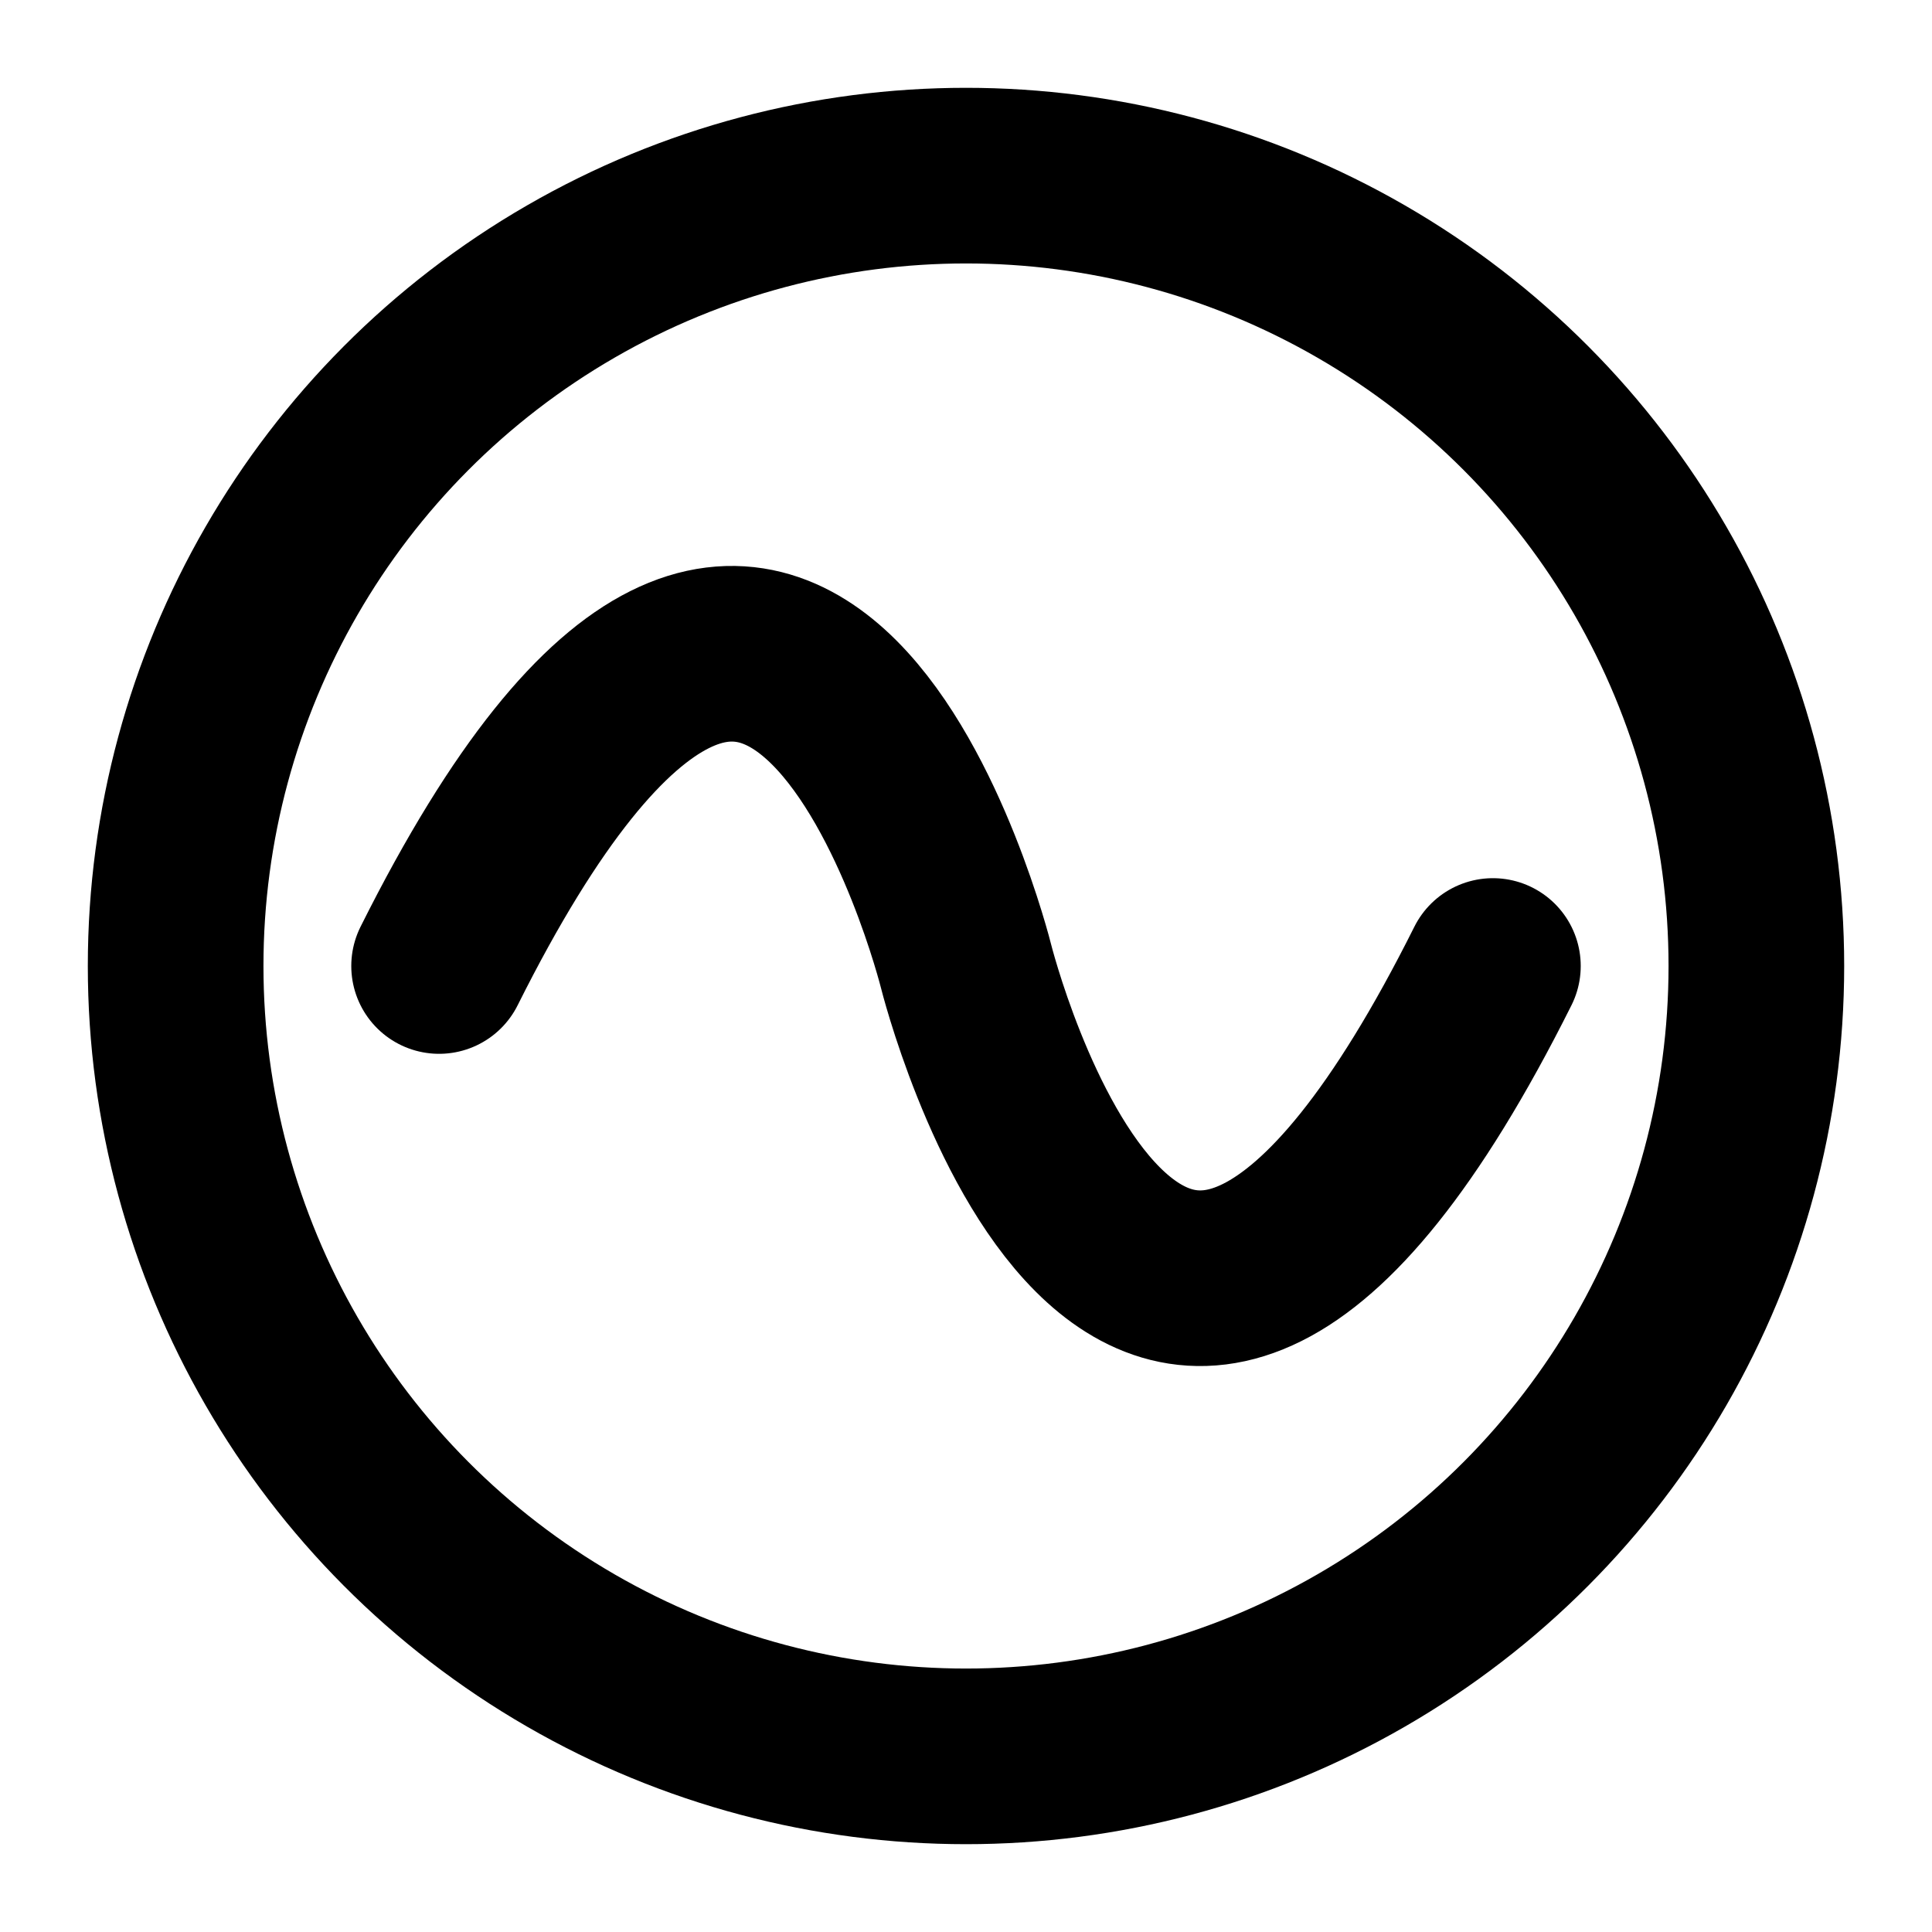 <?xml version="1.0" encoding="UTF-8" standalone="no"?>
<svg
   xmlns:dc="http://purl.org/dc/elements/1.1/"
   xmlns:cc="http://creativecommons.org/ns#"
   xmlns:rdf="http://www.w3.org/1999/02/22-rdf-syntax-ns#"
   xmlns:svg="http://www.w3.org/2000/svg"
   xmlns="http://www.w3.org/2000/svg"
   xmlns:sodipodi="http://sodipodi.sourceforge.net/DTD/sodipodi-0.dtd"
   xmlns:inkscape="http://www.inkscape.org/namespaces/inkscape"
   inkscape:version="1.0 (4035a4f, 2020-05-01)"
   sodipodi:docname="modulation-source.inkscape.svg"
   id="svg20"
   viewBox="0 0 11 11"
   version="1.1"
   height="11"
   width="11">
  <defs
     id="defs24" />
  <sodipodi:namedview
     inkscape:current-layer="g2237"
     inkscape:window-maximized="1"
     inkscape:window-y="23"
     inkscape:window-x="0"
     inkscape:cy="5.5"
     inkscape:cx="11.5"
     inkscape:zoom="32.173913"
     showgrid="true"
     id="namedview22"
     inkscape:window-height="755"
     inkscape:window-width="1280"
     inkscape:pageshadow="2"
     inkscape:pageopacity="0"
     guidetolerance="10"
     gridtolerance="10"
     objecttolerance="10"
     borderopacity="1"
     bordercolor="#666666"
     pagecolor="#ffffff"
     inkscape:document-rotation="0"
     inkscape:snap-nodes="false"
     inkscape:snap-others="false">
    <inkscape:grid
       empspacing="10"
       id="grid174"
       type="xygrid" />
  </sodipodi:namedview>
  <g
     id="g18"
     stroke="#000000">
    <path
       id="path10"
       stroke-linecap="round"
       fill="none"
       d="m 2.5,5.5 c 2,-4 3,0 3,0 0,0 1,4 3,0"
       style="stroke-width:1" />
    <g
       id="g2237"
       style="opacity:1"
       transform="translate(-2)" />
    <circle
       r="4.5"
       style="stroke-width:1;stroke-miterlimit:4;stroke-dasharray:none"
       id="circle16"
       stroke-width="2"
       stroke-linejoin="round"
       stroke-linecap="round"
       fill="none"
       cy="5.5"
       cx="5.5" />
  </g>
</svg>
